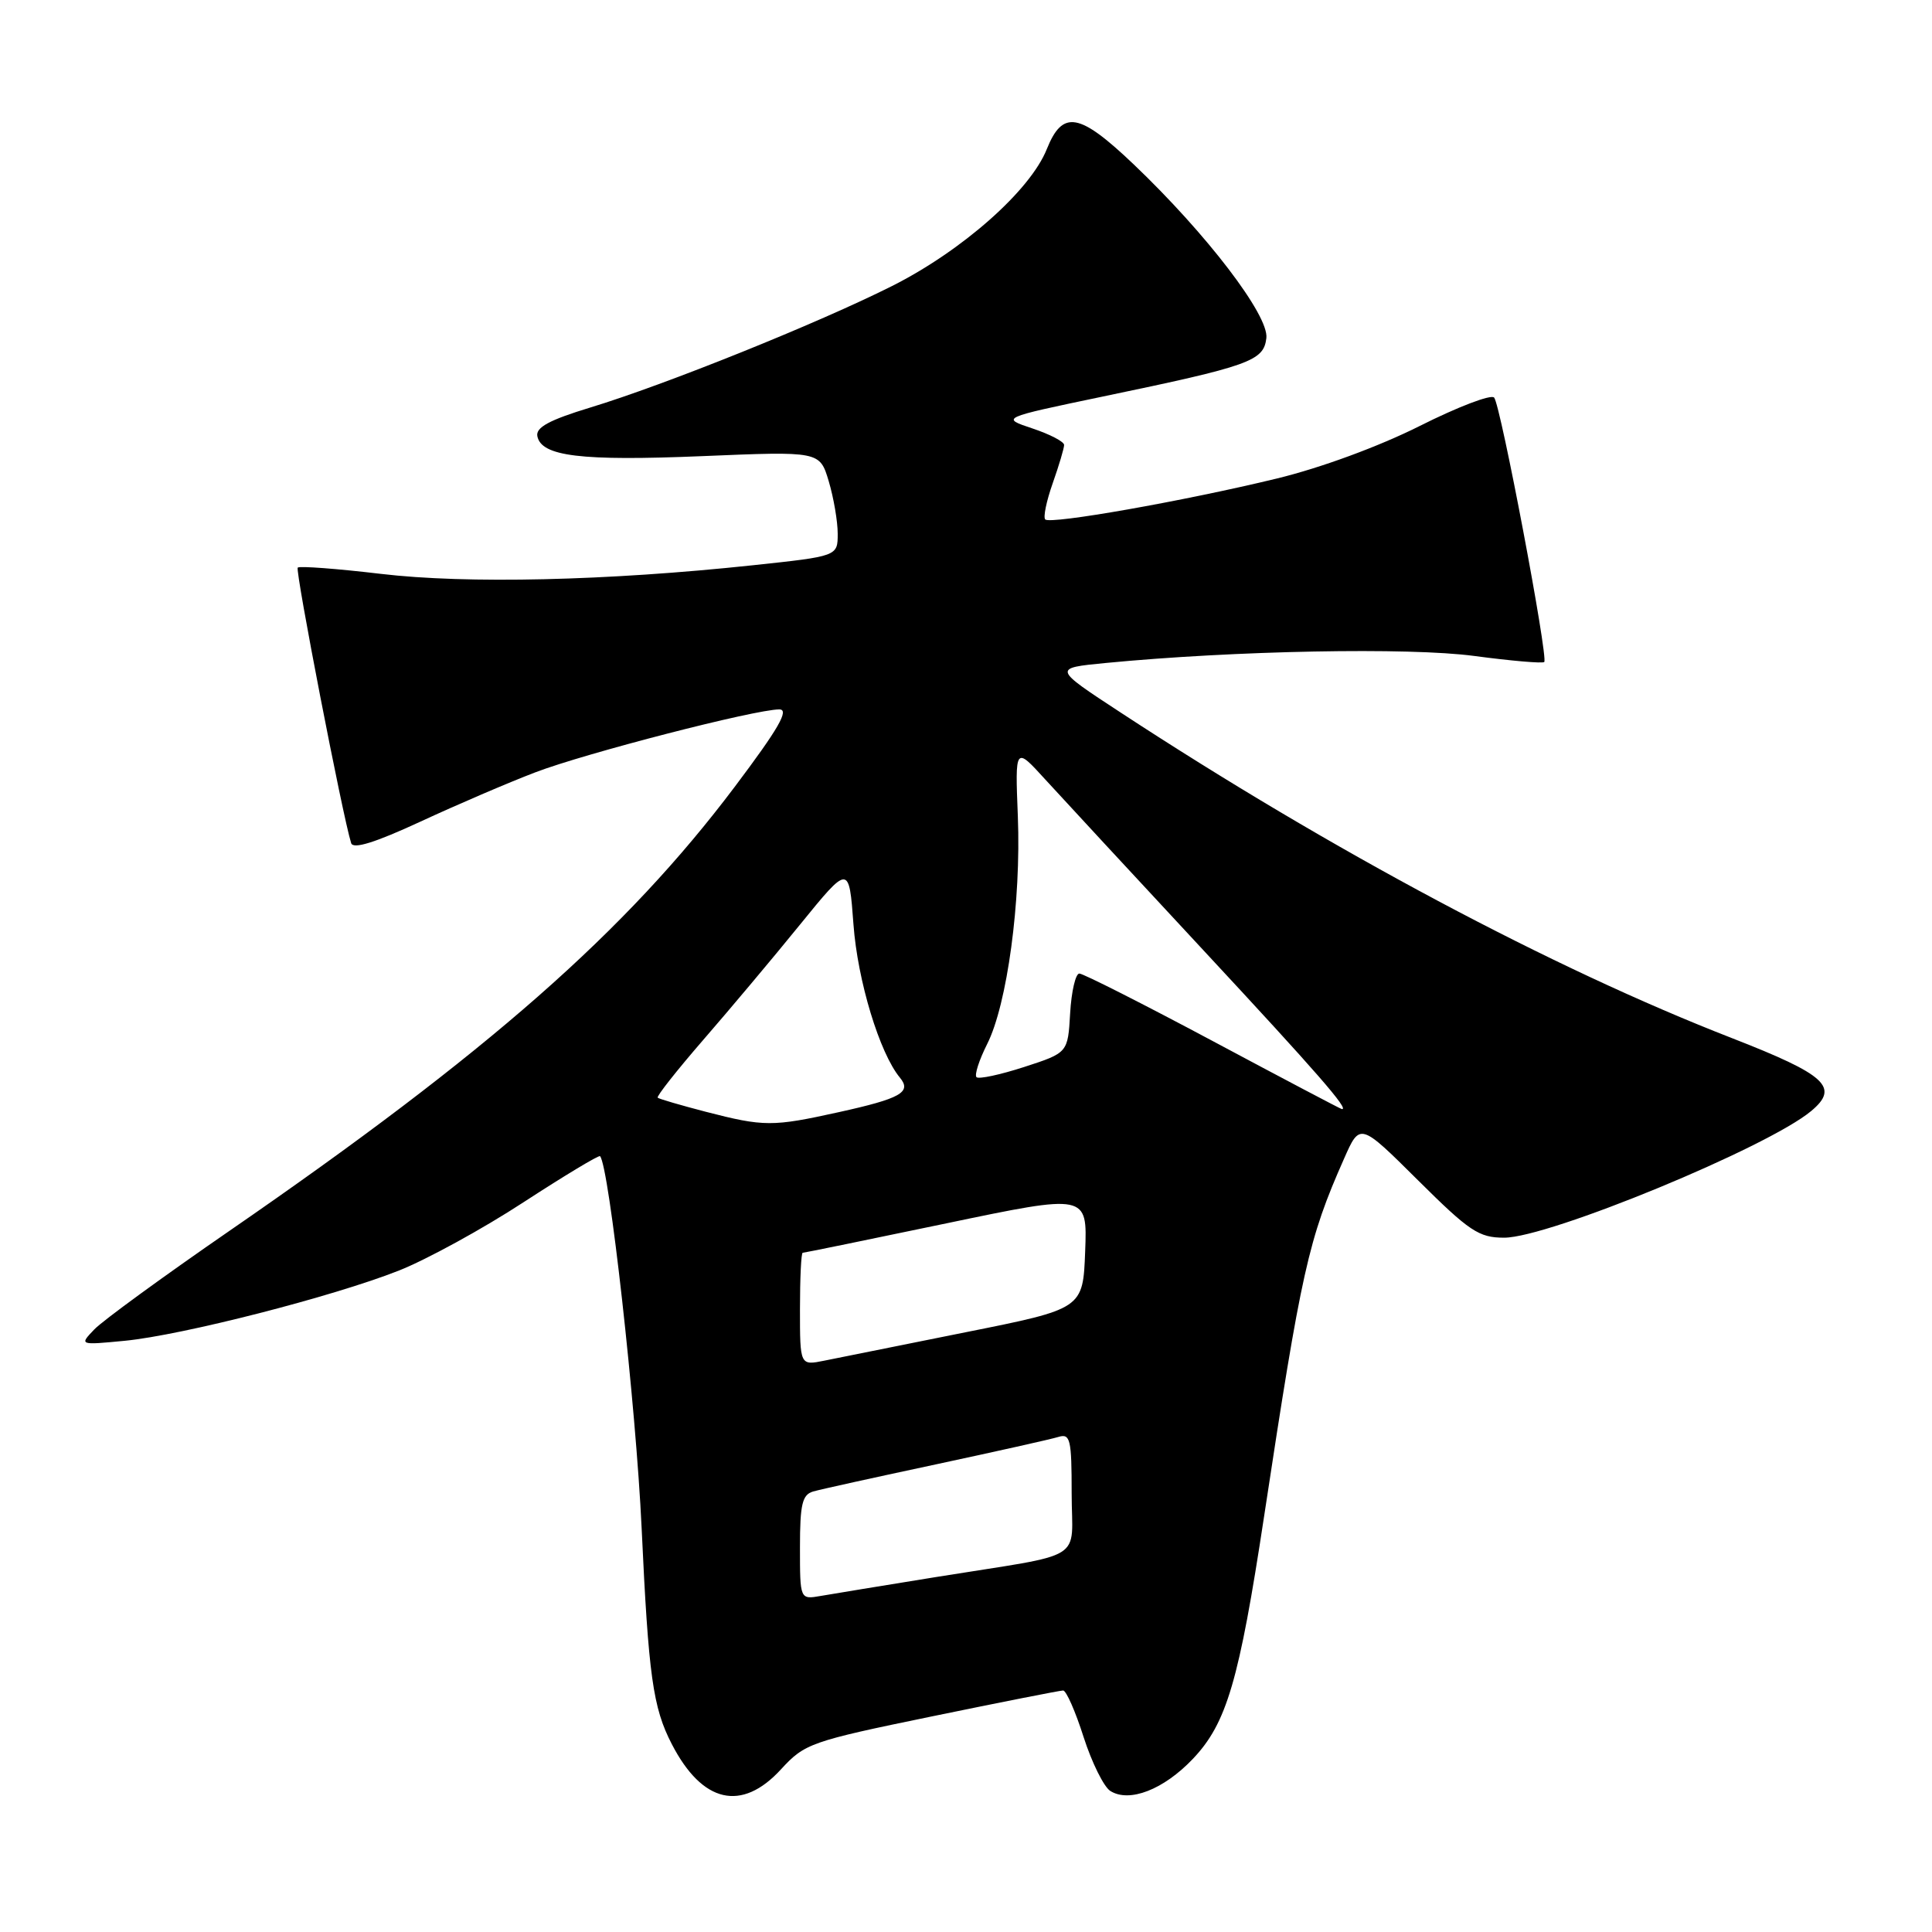 <?xml version="1.0" encoding="UTF-8" standalone="no"?>
<!DOCTYPE svg PUBLIC "-//W3C//DTD SVG 1.1//EN" "http://www.w3.org/Graphics/SVG/1.1/DTD/svg11.dtd" >
<svg xmlns="http://www.w3.org/2000/svg" xmlns:xlink="http://www.w3.org/1999/xlink" version="1.1" viewBox="0 0 256 256">
 <g >
 <path fill="currentColor"
d=" M 103.49 234.44 C 106.63 231.02 107.41 230.74 123.44 227.44 C 132.62 225.55 140.46 224.00 140.87 224.00 C 141.28 224.00 142.50 226.77 143.58 230.16 C 144.67 233.55 146.26 236.76 147.12 237.31 C 149.64 238.90 154.18 237.14 158.06 233.06 C 162.54 228.35 164.19 222.74 167.50 200.92 C 172.44 168.36 173.36 164.21 178.09 153.54 C 180.20 148.75 180.20 148.75 187.87 156.37 C 194.71 163.17 195.96 164.00 199.31 164.00 C 205.22 164.00 234.24 152.03 240.00 147.21 C 243.77 144.06 241.99 142.43 229.50 137.56 C 205.67 128.29 176.48 112.74 148.50 94.42 C 139.50 88.53 139.50 88.53 146.50 87.85 C 163.57 86.20 186.73 85.76 195.36 86.92 C 200.24 87.57 204.40 87.93 204.62 87.72 C 205.18 87.15 198.84 53.65 197.98 52.68 C 197.58 52.22 193.14 53.92 188.11 56.45 C 182.69 59.17 174.96 62.01 169.17 63.41 C 156.89 66.39 139.18 69.51 138.50 68.83 C 138.21 68.54 138.66 66.39 139.49 64.03 C 140.32 61.68 141.00 59.39 141.00 58.96 C 141.00 58.52 139.11 57.54 136.80 56.77 C 132.60 55.37 132.60 55.37 146.05 52.56 C 165.65 48.48 167.44 47.84 167.80 44.80 C 168.16 41.81 159.88 30.98 150.19 21.75 C 143.00 14.91 140.81 14.53 138.71 19.75 C 136.52 25.25 127.50 33.22 118.20 37.90 C 108.37 42.84 88.13 50.99 78.18 54.01 C 72.80 55.65 70.98 56.63 71.20 57.79 C 71.72 60.47 76.96 61.11 93.06 60.44 C 108.62 59.79 108.62 59.79 109.81 63.76 C 110.46 65.94 111.00 69.08 111.00 70.72 C 111.00 73.70 111.00 73.70 99.75 74.90 C 80.43 76.96 61.84 77.39 50.46 76.04 C 44.64 75.35 39.69 74.98 39.45 75.21 C 39.09 75.58 45.41 108.20 46.53 111.72 C 46.79 112.56 49.70 111.65 55.71 108.87 C 60.54 106.63 67.39 103.69 70.93 102.34 C 77.57 99.80 100.07 94.00 103.26 94.00 C 104.63 94.00 103.17 96.53 97.36 104.25 C 82.90 123.45 64.69 139.46 30.38 163.11 C 21.65 169.13 13.60 175.00 12.50 176.15 C 10.50 178.24 10.50 178.24 16.54 177.66 C 24.14 176.92 44.11 171.81 52.85 168.36 C 56.51 166.91 63.94 162.85 69.36 159.31 C 74.79 155.78 79.35 153.03 79.51 153.20 C 80.71 154.51 84.27 186.33 85.02 202.50 C 85.93 222.07 86.51 226.27 89.02 231.11 C 93.06 238.93 98.28 240.13 103.49 234.44 Z  M 106.00 205.04 C 106.00 199.32 106.30 198.05 107.75 197.63 C 108.71 197.35 116.03 195.74 124.00 194.04 C 131.97 192.33 139.29 190.70 140.25 190.40 C 141.82 189.92 142.00 190.71 142.00 197.85 C 142.00 207.12 144.30 205.70 124.00 208.97 C 117.12 210.08 110.26 211.21 108.75 211.47 C 106.00 211.95 106.00 211.95 106.00 205.04 Z  M 106.00 173.47 C 106.00 169.36 106.16 166.00 106.36 166.00 C 106.55 166.00 115.12 164.25 125.40 162.10 C 144.08 158.20 144.08 158.20 143.79 165.81 C 143.50 173.42 143.50 173.42 128.00 176.52 C 119.47 178.23 111.04 179.93 109.25 180.29 C 106.00 180.95 106.00 180.95 106.00 173.47 Z  M 93.50 147.31 C 90.20 146.45 87.34 145.62 87.15 145.45 C 86.96 145.28 89.67 141.85 93.16 137.82 C 96.66 133.79 102.44 126.91 106.01 122.51 C 112.50 114.53 112.50 114.53 113.09 122.51 C 113.64 129.96 116.55 139.54 119.24 142.79 C 120.84 144.72 119.34 145.56 111.13 147.37 C 102.34 149.31 101.25 149.31 93.50 147.31 Z  M 160.72 137.96 C 151.48 133.03 143.52 129.00 143.02 129.00 C 142.52 129.00 141.97 131.36 141.80 134.25 C 141.50 139.50 141.50 139.50 135.71 141.38 C 132.53 142.41 129.69 143.02 129.39 142.73 C 129.10 142.43 129.74 140.46 130.80 138.35 C 133.46 133.08 135.31 119.40 134.87 108.19 C 134.50 98.89 134.50 98.89 138.50 103.28 C 140.70 105.69 150.15 115.90 159.50 125.96 C 174.52 142.12 178.86 147.10 177.80 146.96 C 177.63 146.94 169.95 142.89 160.72 137.96 Z "/>
</g>
</svg>